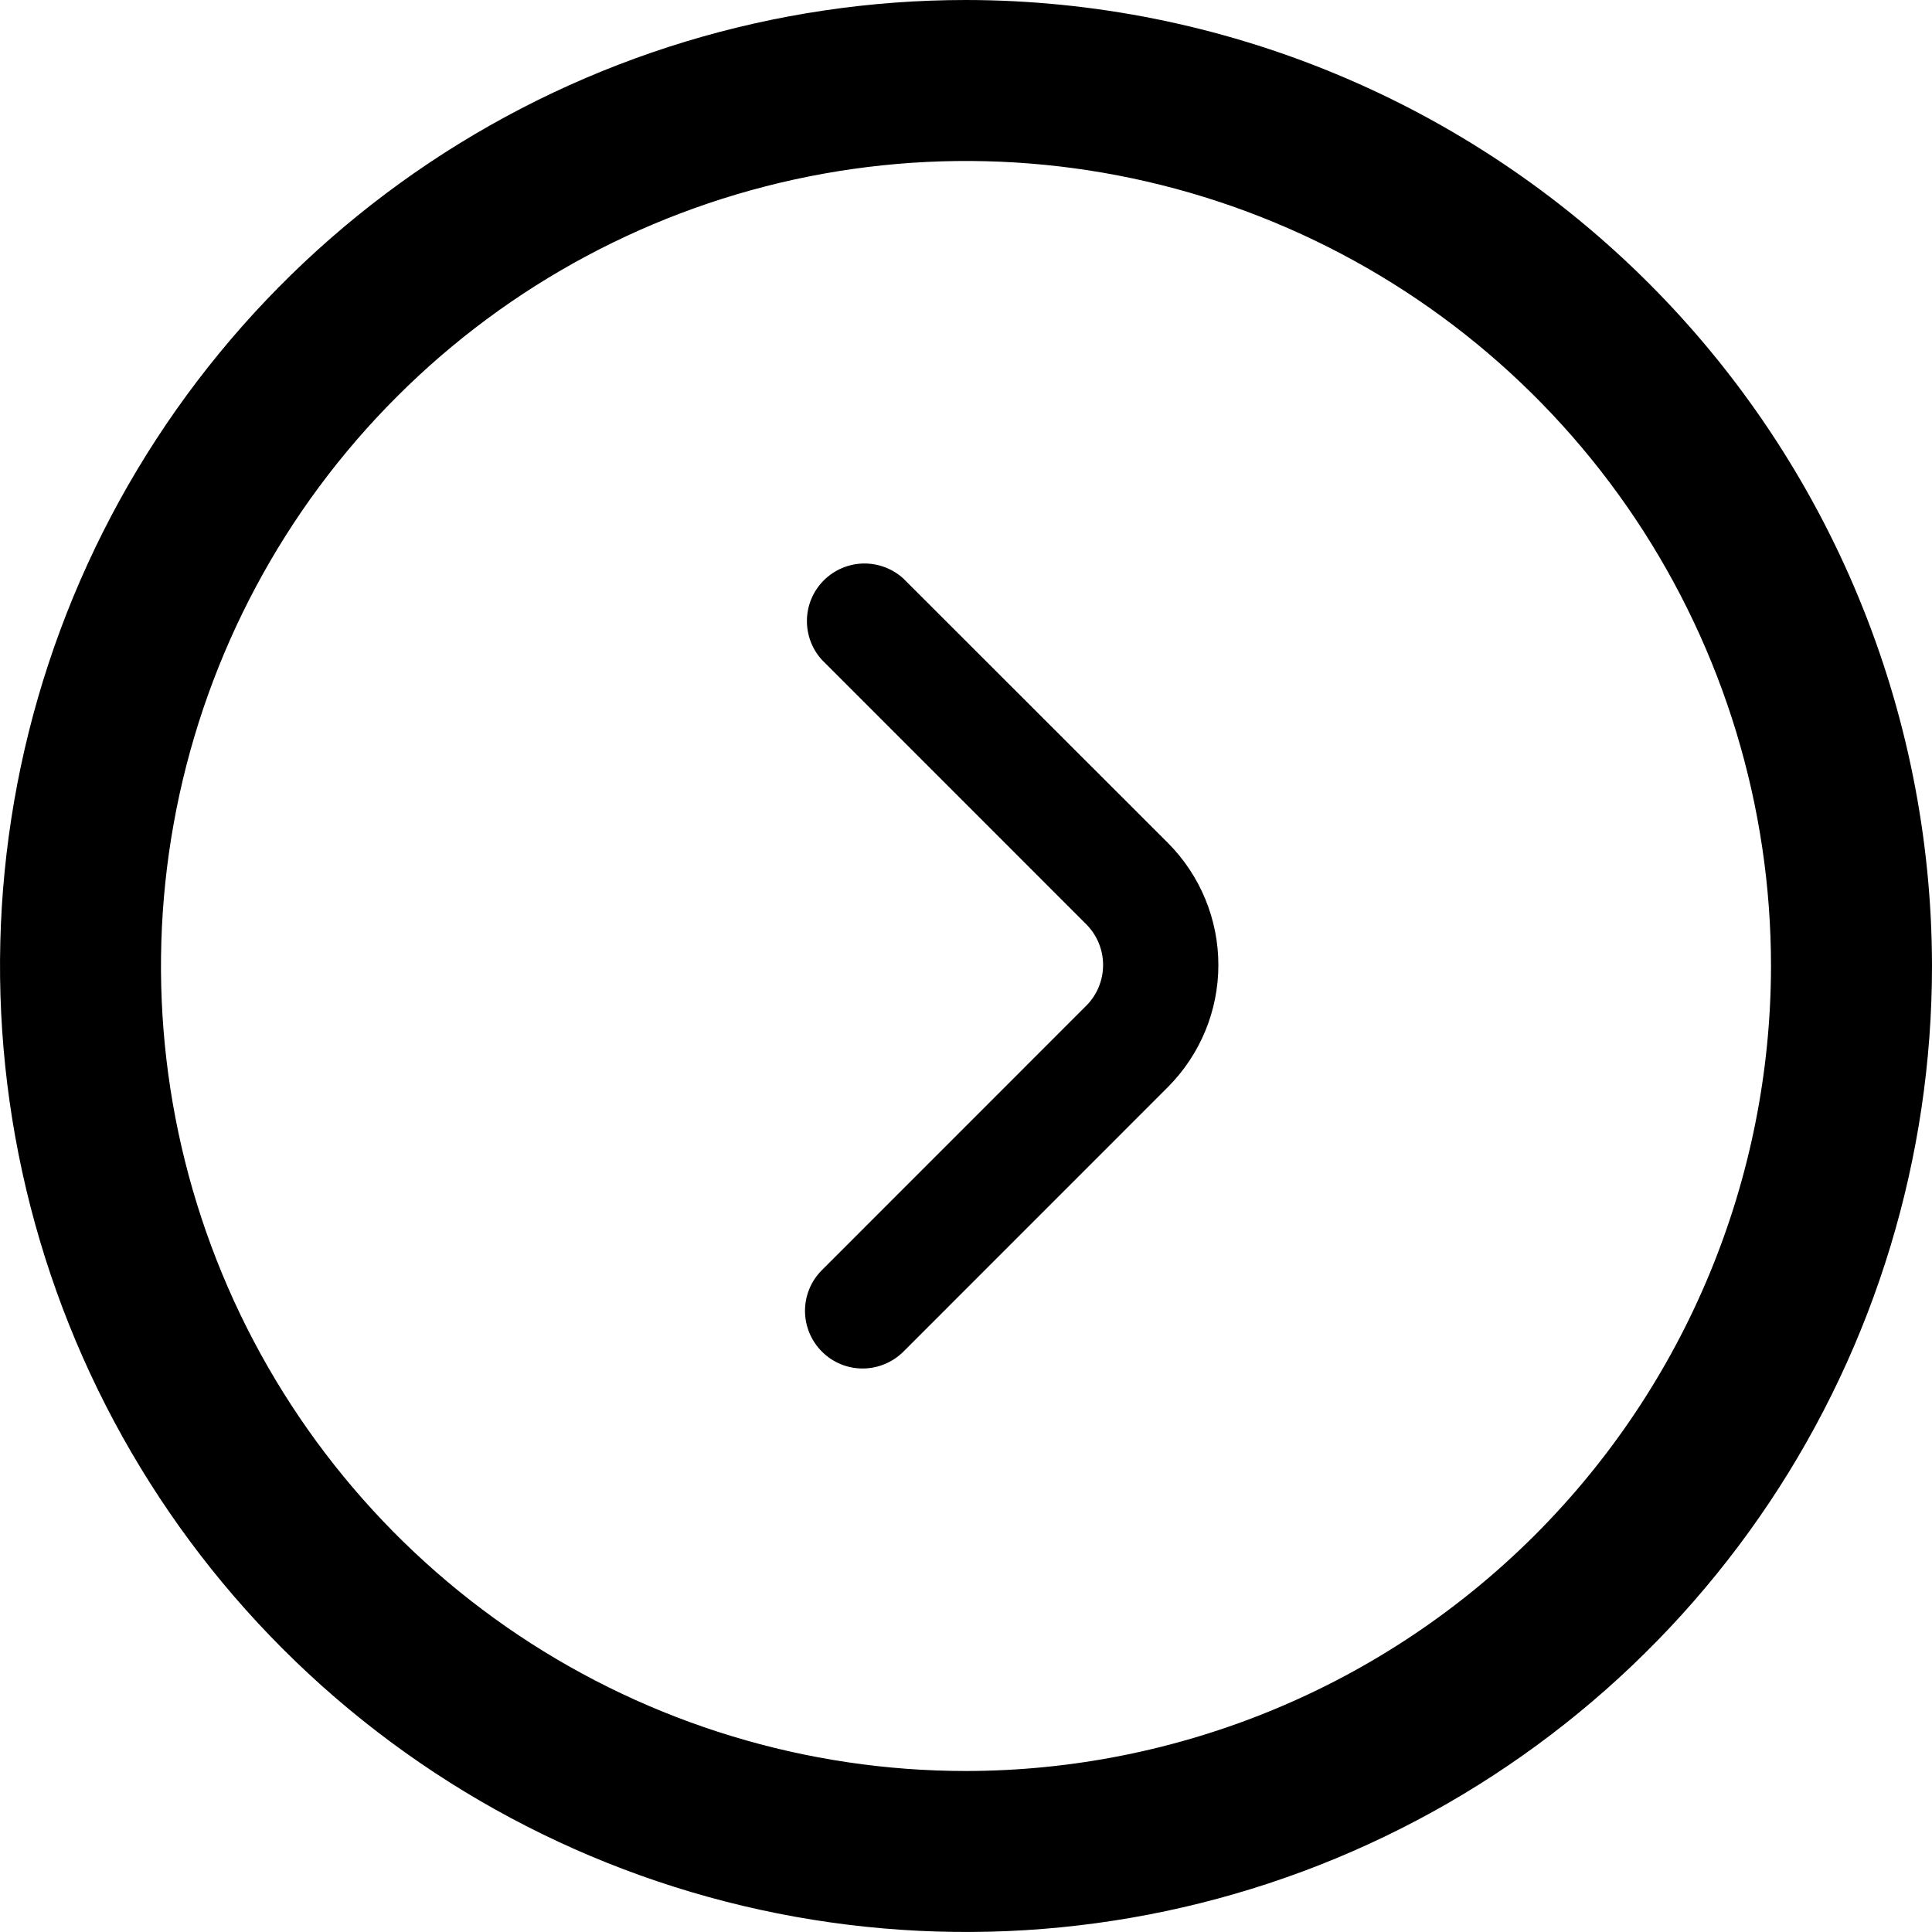 <svg width="24" height="24" viewBox="0 0 24 24" fill="none" xmlns="http://www.w3.org/2000/svg">
<g clip-path="url(#clip0)">
<path d="M14.506 10.469L11.22 7.185C11.084 7.062 10.905 6.996 10.721 7C10.538 7.005 10.363 7.08 10.233 7.21C10.103 7.34 10.028 7.515 10.024 7.699C10.02 7.883 10.086 8.061 10.21 8.197L13.493 11.481C13.628 11.616 13.703 11.798 13.703 11.988C13.703 12.177 13.628 12.36 13.493 12.494L10.21 15.778C10.075 15.912 10 16.094 10 16.284C10 16.474 10.076 16.656 10.21 16.79C10.344 16.925 10.527 17 10.716 17C10.906 17 11.088 16.924 11.223 16.79L14.506 13.506C14.909 13.103 15.135 12.557 15.135 11.988C15.135 11.418 14.909 10.872 14.506 10.469Z" fill="black"/>
<path d="M12 0C9.627 0 7.307 0.704 5.333 2.022C3.36 3.341 1.822 5.215 0.913 7.408C0.005 9.601 -0.232 12.013 0.231 14.341C0.694 16.669 1.836 18.807 3.515 20.485C5.193 22.163 7.331 23.306 9.659 23.769C11.987 24.232 14.399 23.995 16.592 23.087C18.785 22.178 20.659 20.64 21.978 18.667C23.296 16.694 24 14.373 24 12C23.997 8.818 22.731 5.768 20.482 3.519C18.232 1.269 15.181 0.003 12 0V0ZM12 22C10.022 22 8.089 21.413 6.444 20.315C4.8 19.216 3.518 17.654 2.761 15.827C2.004 14 1.806 11.989 2.192 10.049C2.578 8.109 3.53 6.327 4.929 4.929C6.327 3.53 8.109 2.578 10.049 2.192C11.989 1.806 14 2.004 15.827 2.761C17.654 3.518 19.216 4.8 20.315 6.444C21.413 8.089 22 10.022 22 12C21.997 14.651 20.943 17.193 19.068 19.068C17.193 20.943 14.651 21.997 12 22Z" fill="black"/>
</g>
<defs>
<clipPath id="clip0">
<rect width="24" height="24" fill="white"/>
</clipPath>
</defs>
</svg>
